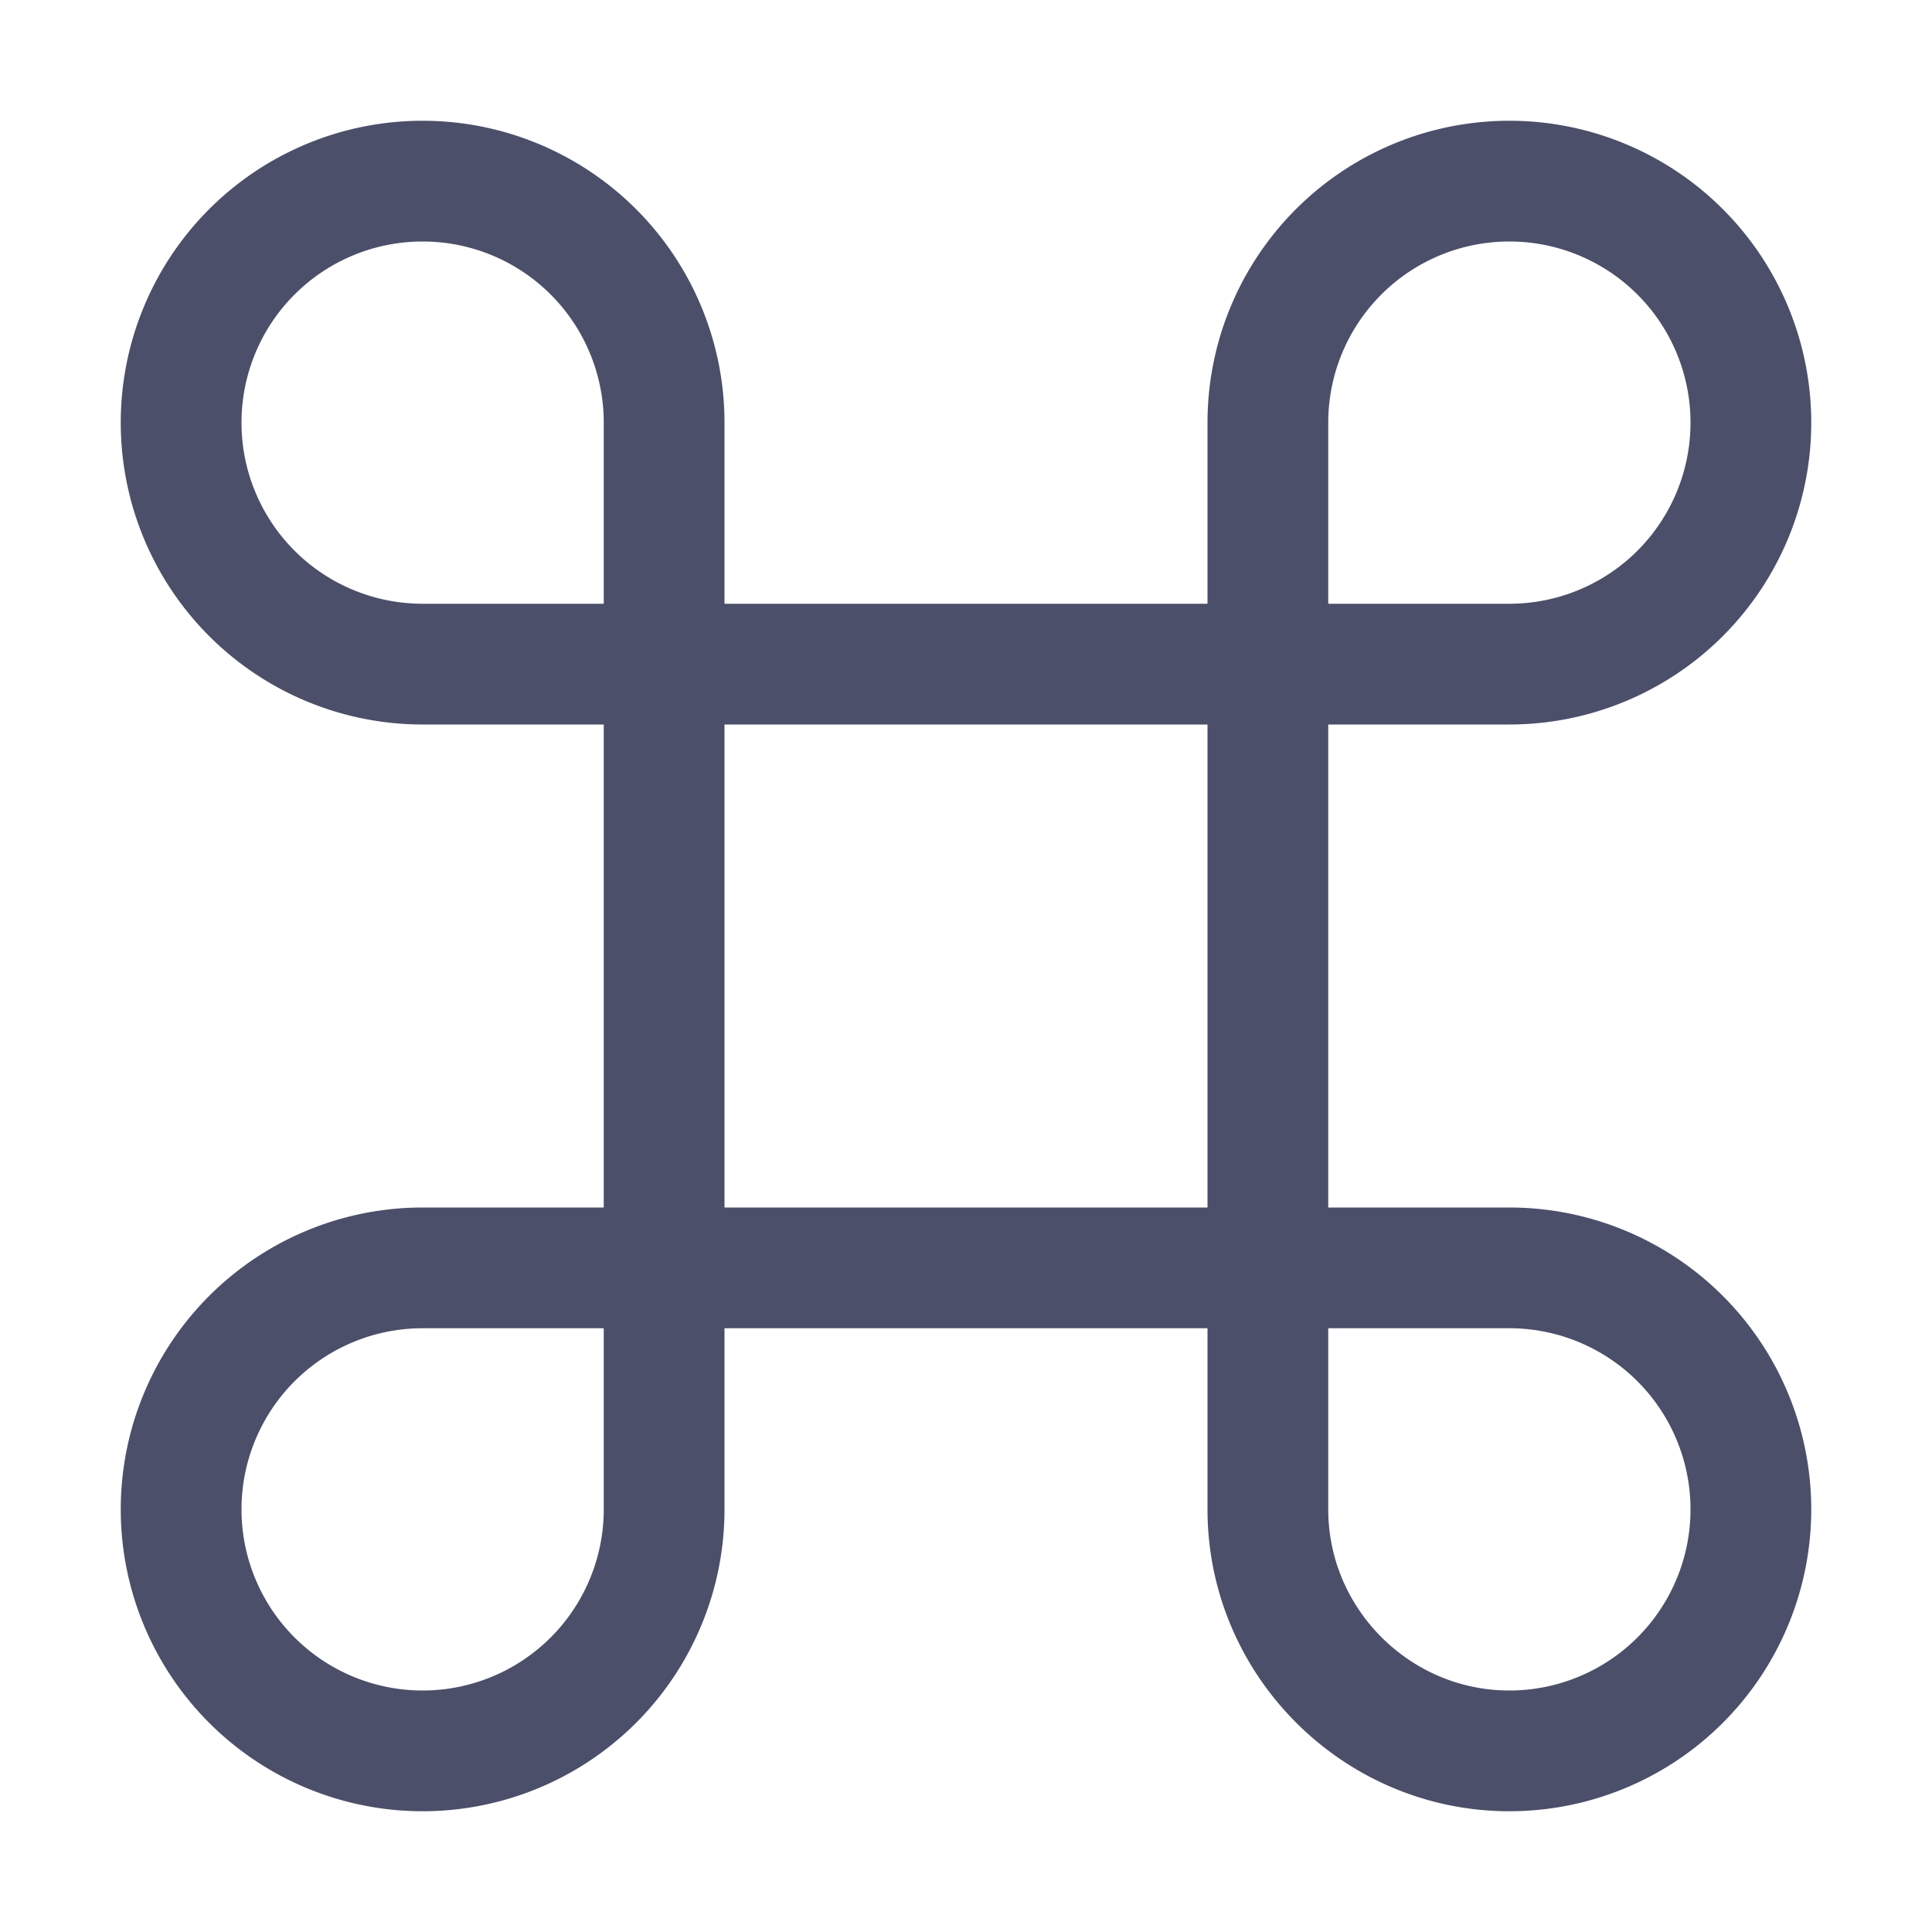<svg xmlns="http://www.w3.org/2000/svg" width="16" height="16"><path fill="none" fill-rule="evenodd" stroke="#4c4f69" d="M12.5 14.5a2 2 0 1 0 0-4h-9a2 2 0 1 0 2 2v-9a2 2 0 1 0-2 2h9a2 2 0 1 0-2-2v9c0 1.1.9 2 2 2Z"/></svg>
